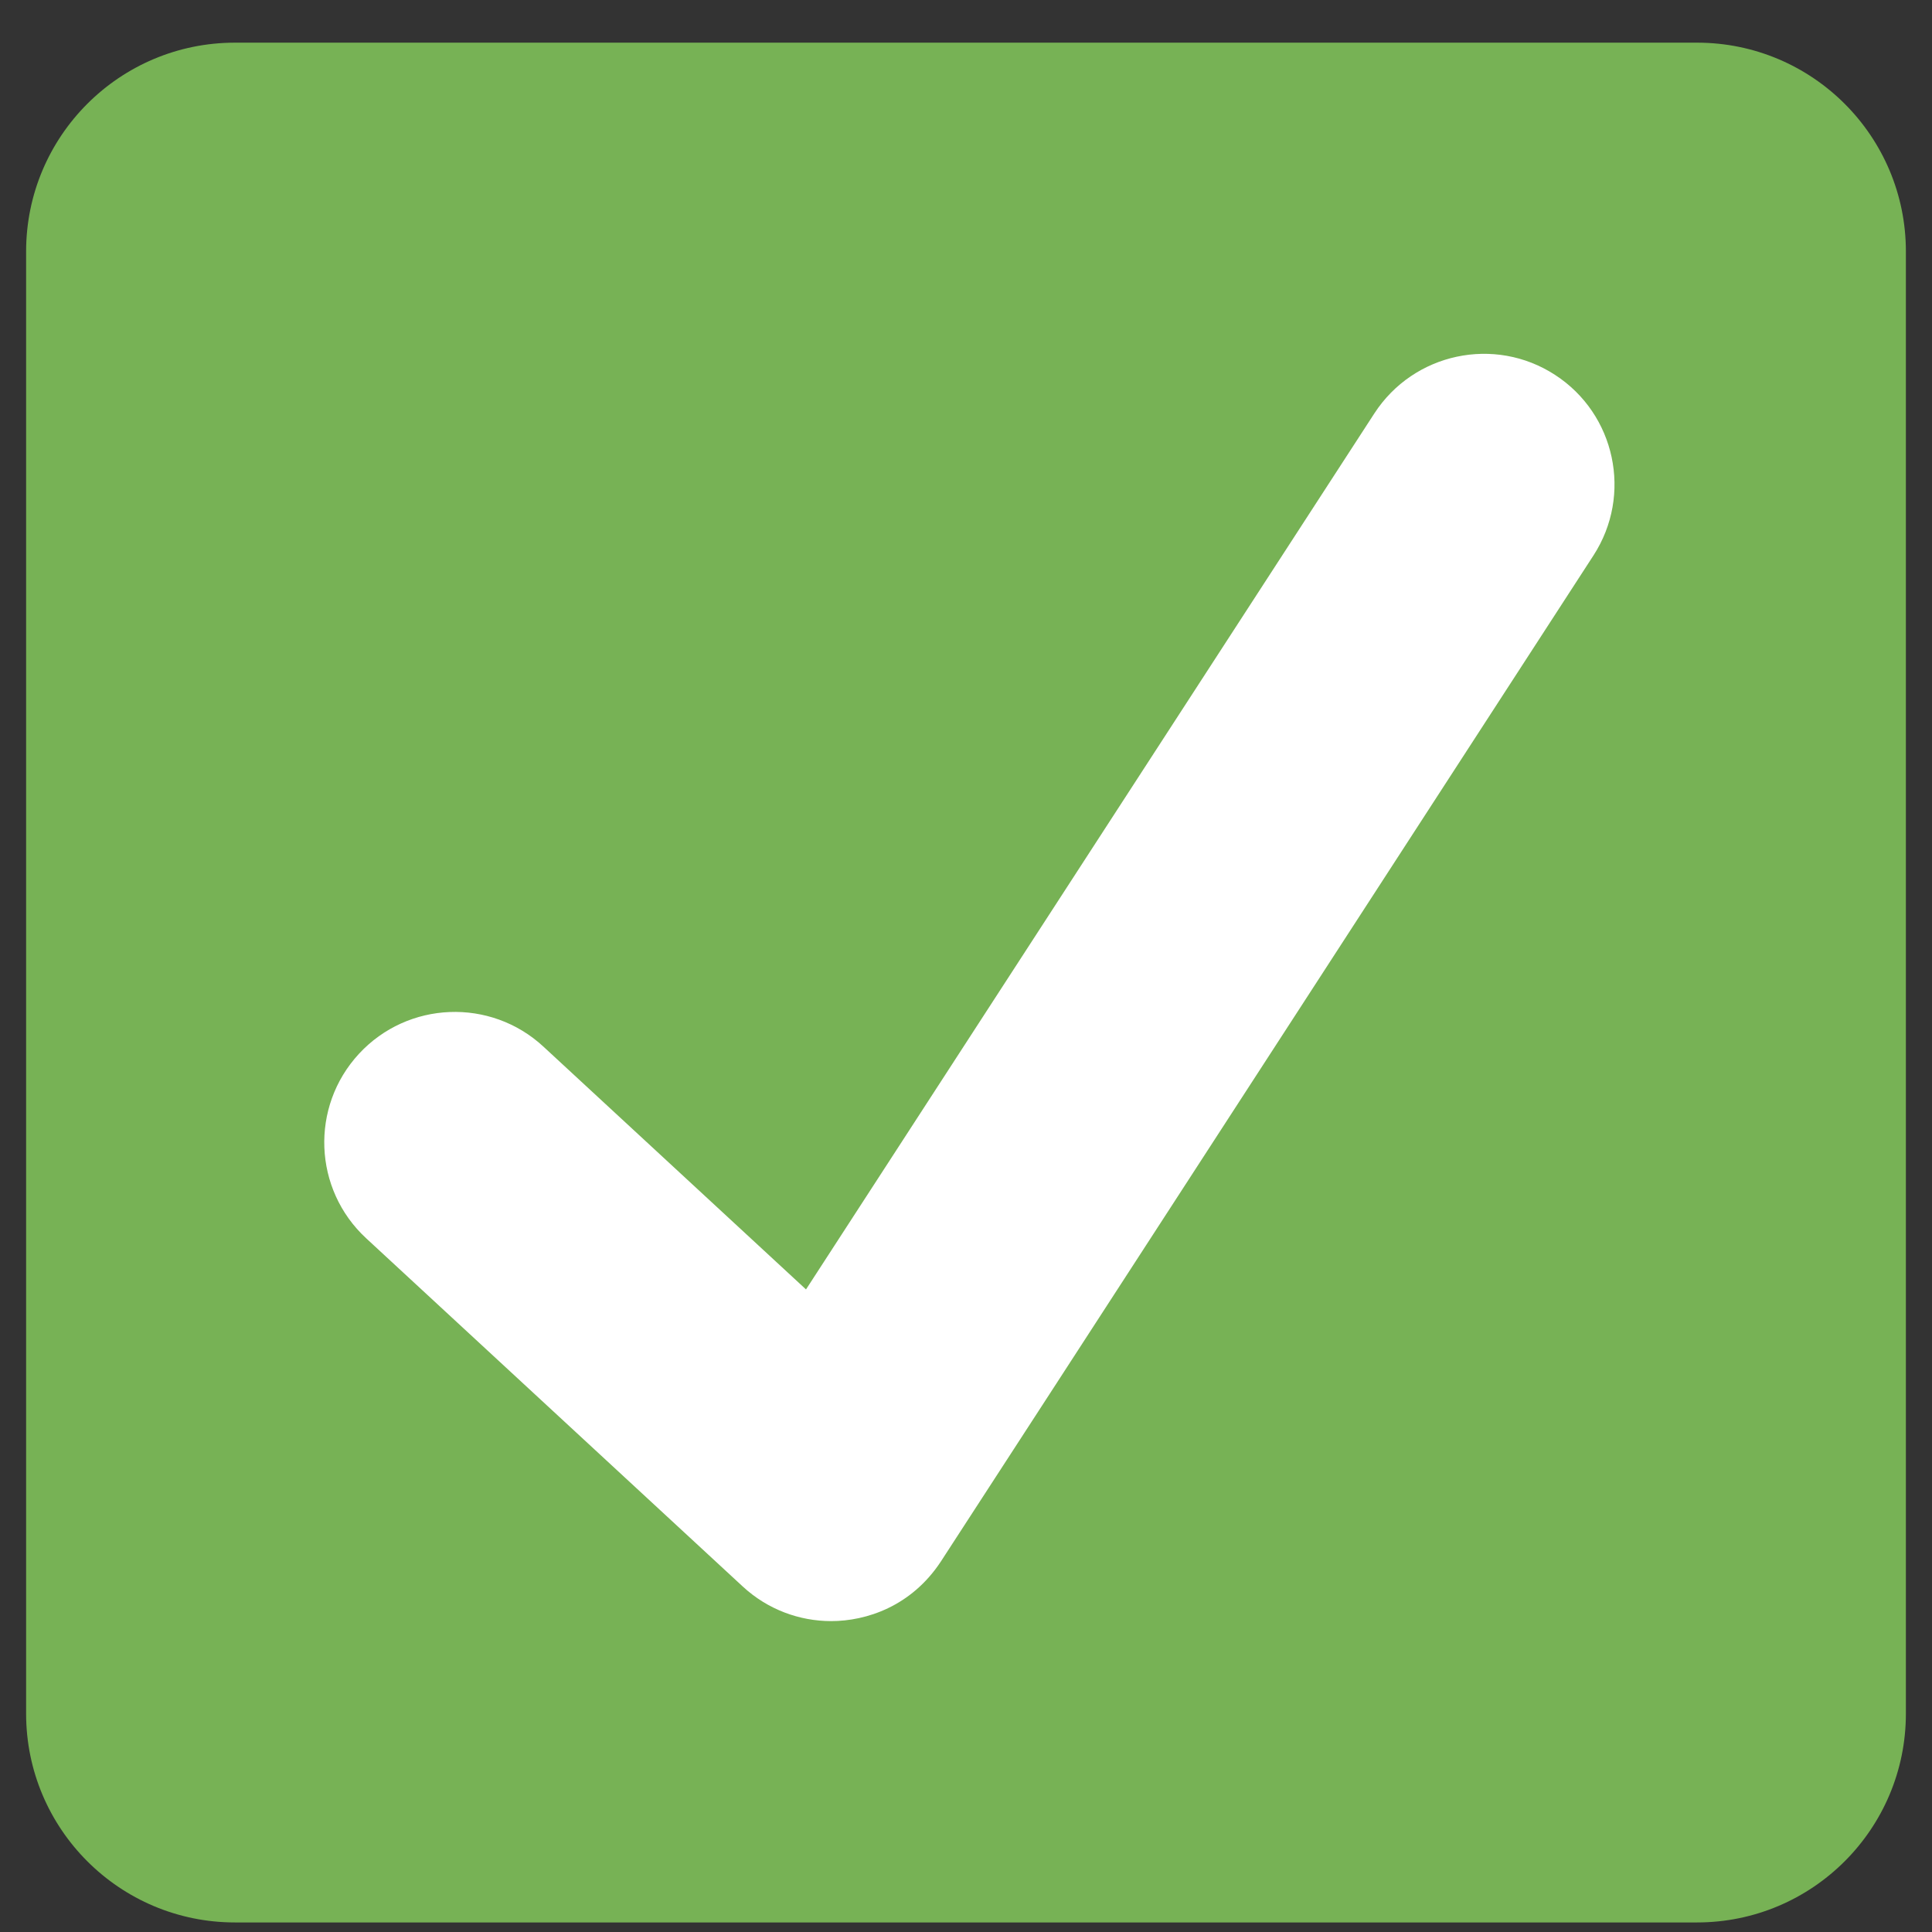 <svg width="37" height="37" viewBox="0 0 37 37" fill="none" xmlns="http://www.w3.org/2000/svg">
<rect x="0" y="0" width="37" height="37" fill="#333333" stroke="none"/>
<path d="M36.5 32.817C36.5 35.026 34.709 36.817 32.5 36.817H4.5C2.291 36.817 0.5 35.026 0.5 32.817V4.817C0.5 2.608 2.291 0.817 4.5 0.817H32.5C34.709 0.817 36.5 2.608 36.5 4.817V32.817Z" fill="#77B255"/>
<path d="M29.78 7.179C28.624 6.428 27.076 6.757 26.322 7.915L15.436 24.694L10.407 20.044C9.393 19.106 7.811 19.169 6.874 20.182C5.937 21.196 5.999 22.778 7.013 23.715L14.222 30.381C14.702 30.826 15.312 31.046 15.918 31.046C16.591 31.046 17.452 30.764 18.017 29.907C18.349 29.401 30.517 10.637 30.517 10.637C31.268 9.478 30.938 7.93 29.78 7.179Z" fill="white"/>
</svg>
